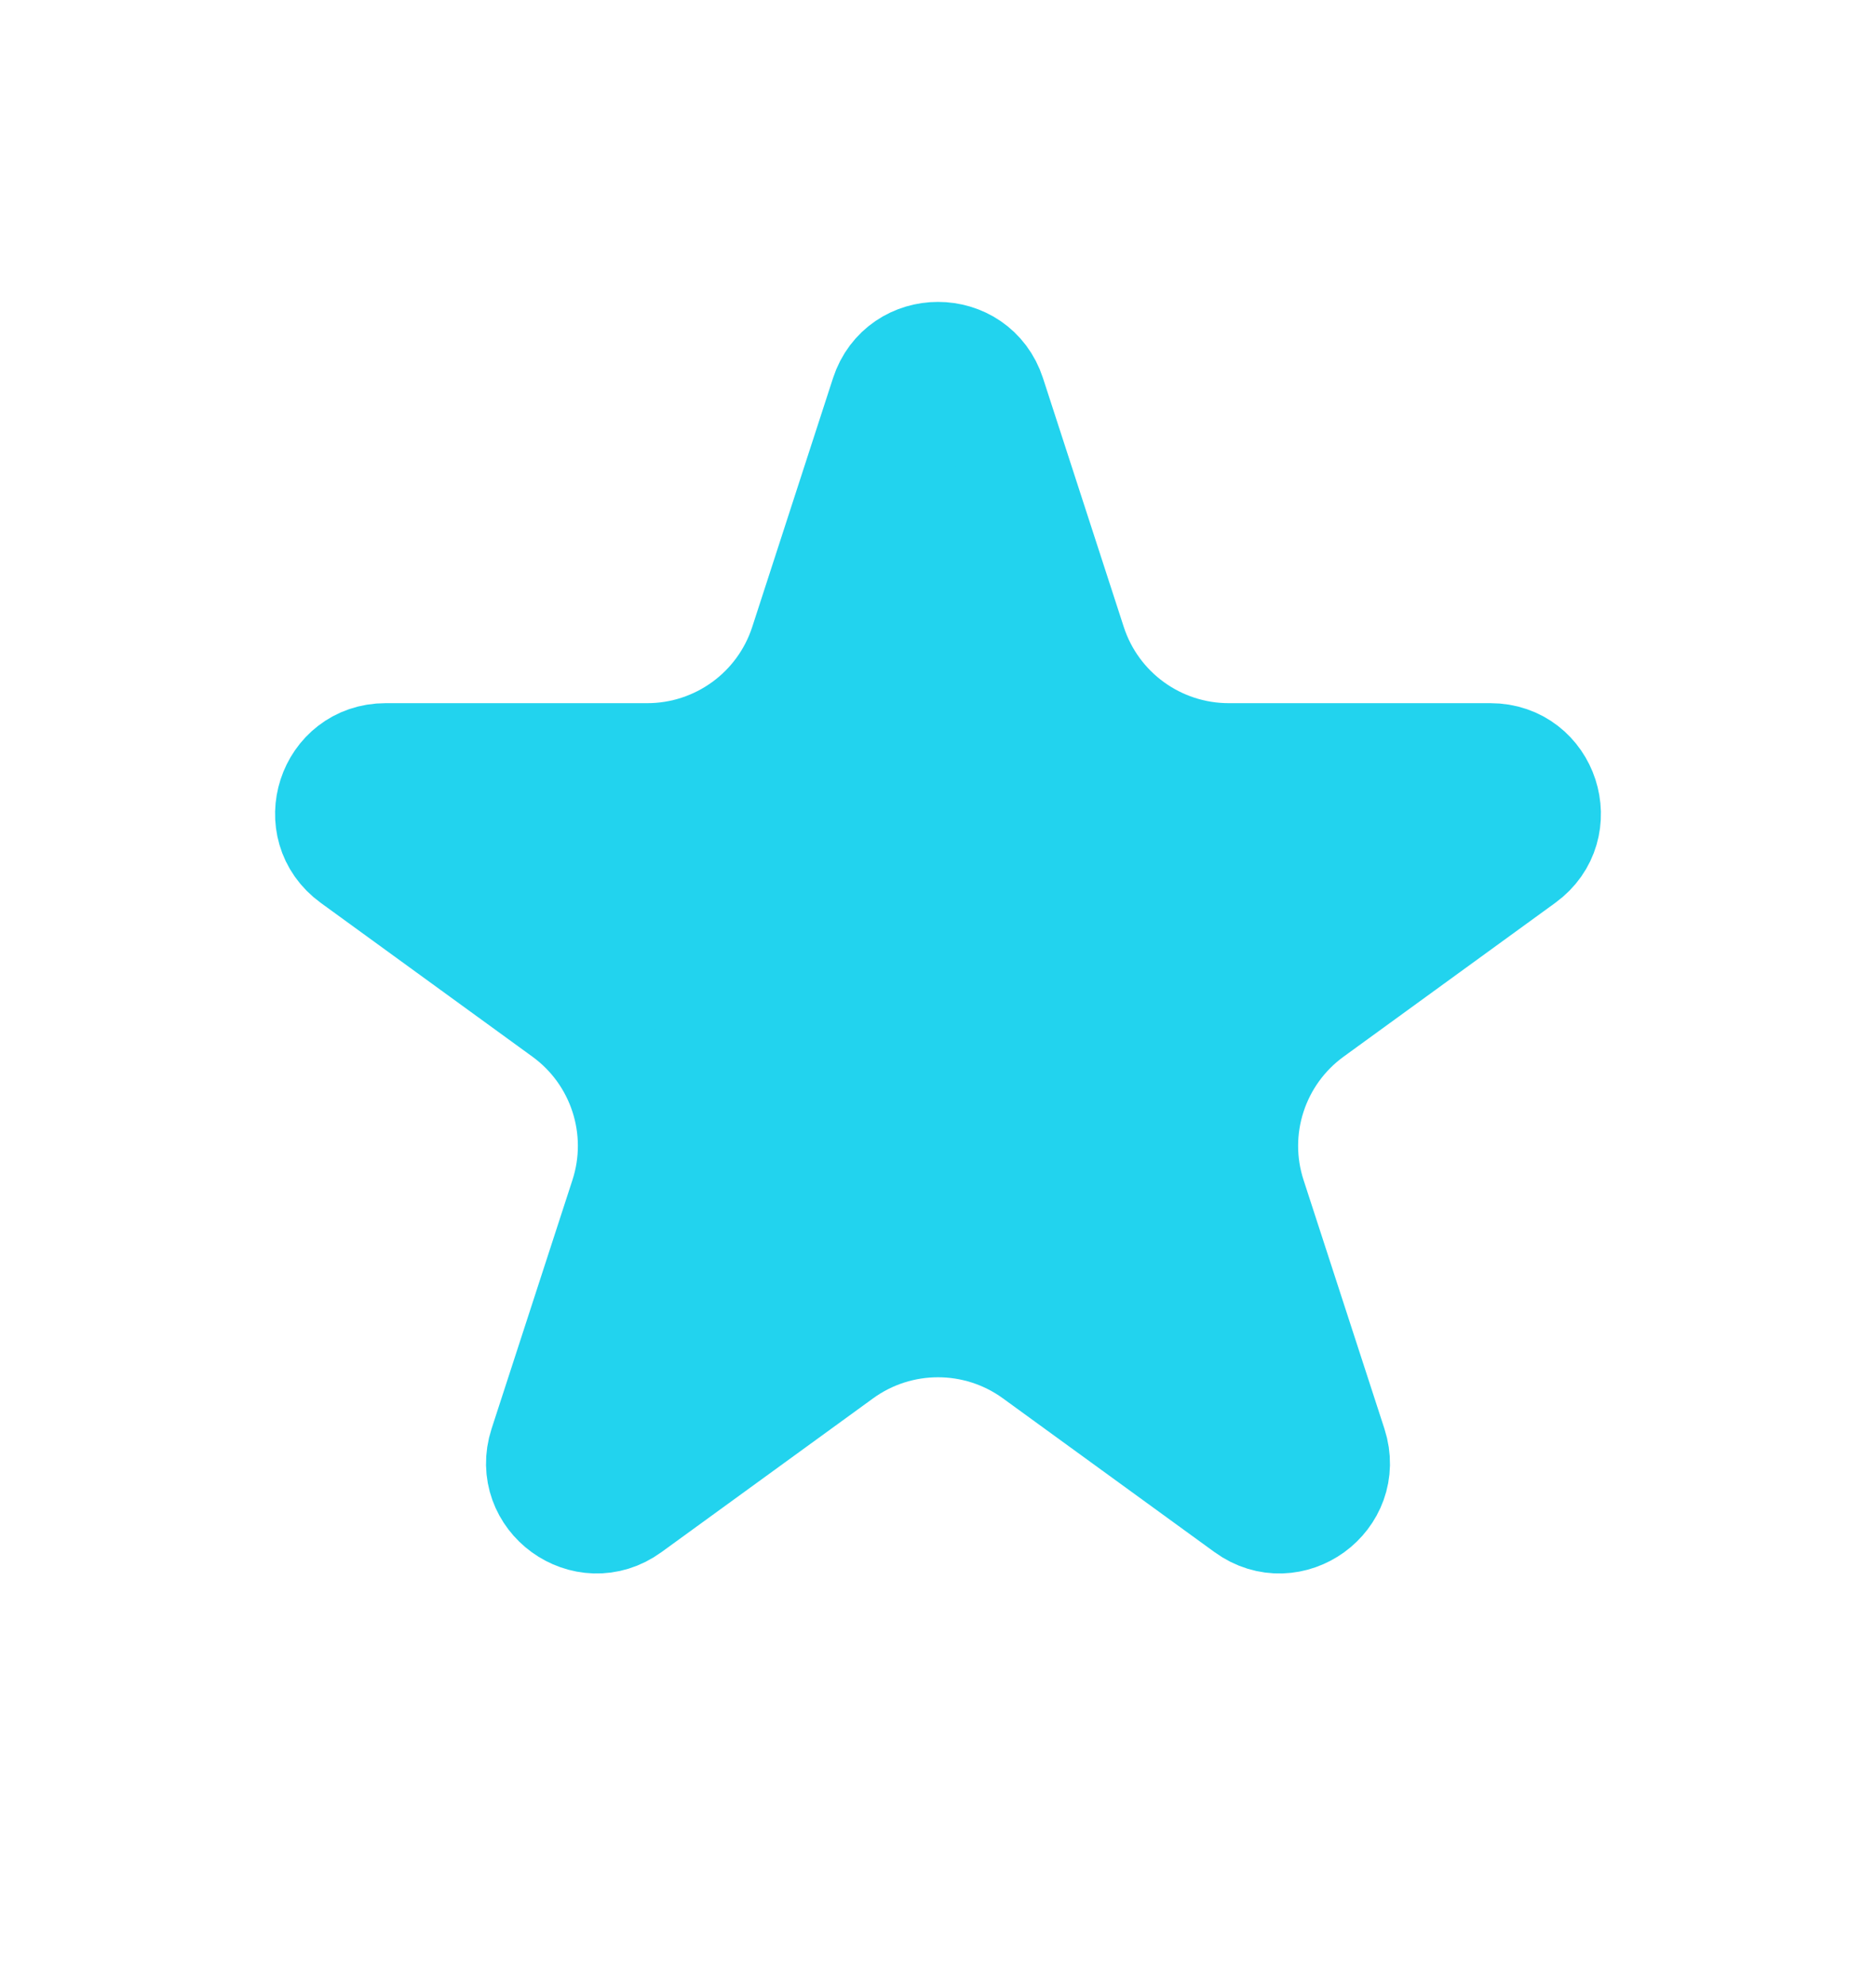 <svg width="17" height="18" viewBox="0 0 17 18" fill="none" xmlns="http://www.w3.org/2000/svg">
<g clip-path="url(#clip0_470_35757)">
<path d="M8.976 3.582L9.708 5.837C9.909 6.455 10.485 6.873 11.135 6.873L13.506 6.873C13.991 6.873 14.192 7.493 13.8 7.778L11.882 9.172C11.356 9.554 11.136 10.231 11.337 10.849L12.07 13.104C12.219 13.565 11.692 13.948 11.3 13.663L9.382 12.269C8.856 11.887 8.144 11.887 7.618 12.269L5.7 13.663C5.308 13.948 4.781 13.565 4.93 13.104L5.663 10.849C5.864 10.231 5.644 9.554 5.118 9.172L3.2 7.778C2.808 7.493 3.009 6.873 3.494 6.873L5.865 6.873C6.515 6.873 7.091 6.455 7.292 5.837L8.024 3.582C8.174 3.121 8.826 3.121 8.976 3.582Z" fill="#22D3EE" stroke="#22D3EE"/>
</g>
<defs>
<clipPath id="clip0_470_35757">
<rect width="17" height="17" fill="white" transform="translate(0 0.5)"/>
</clipPath>
</defs>
</svg>
